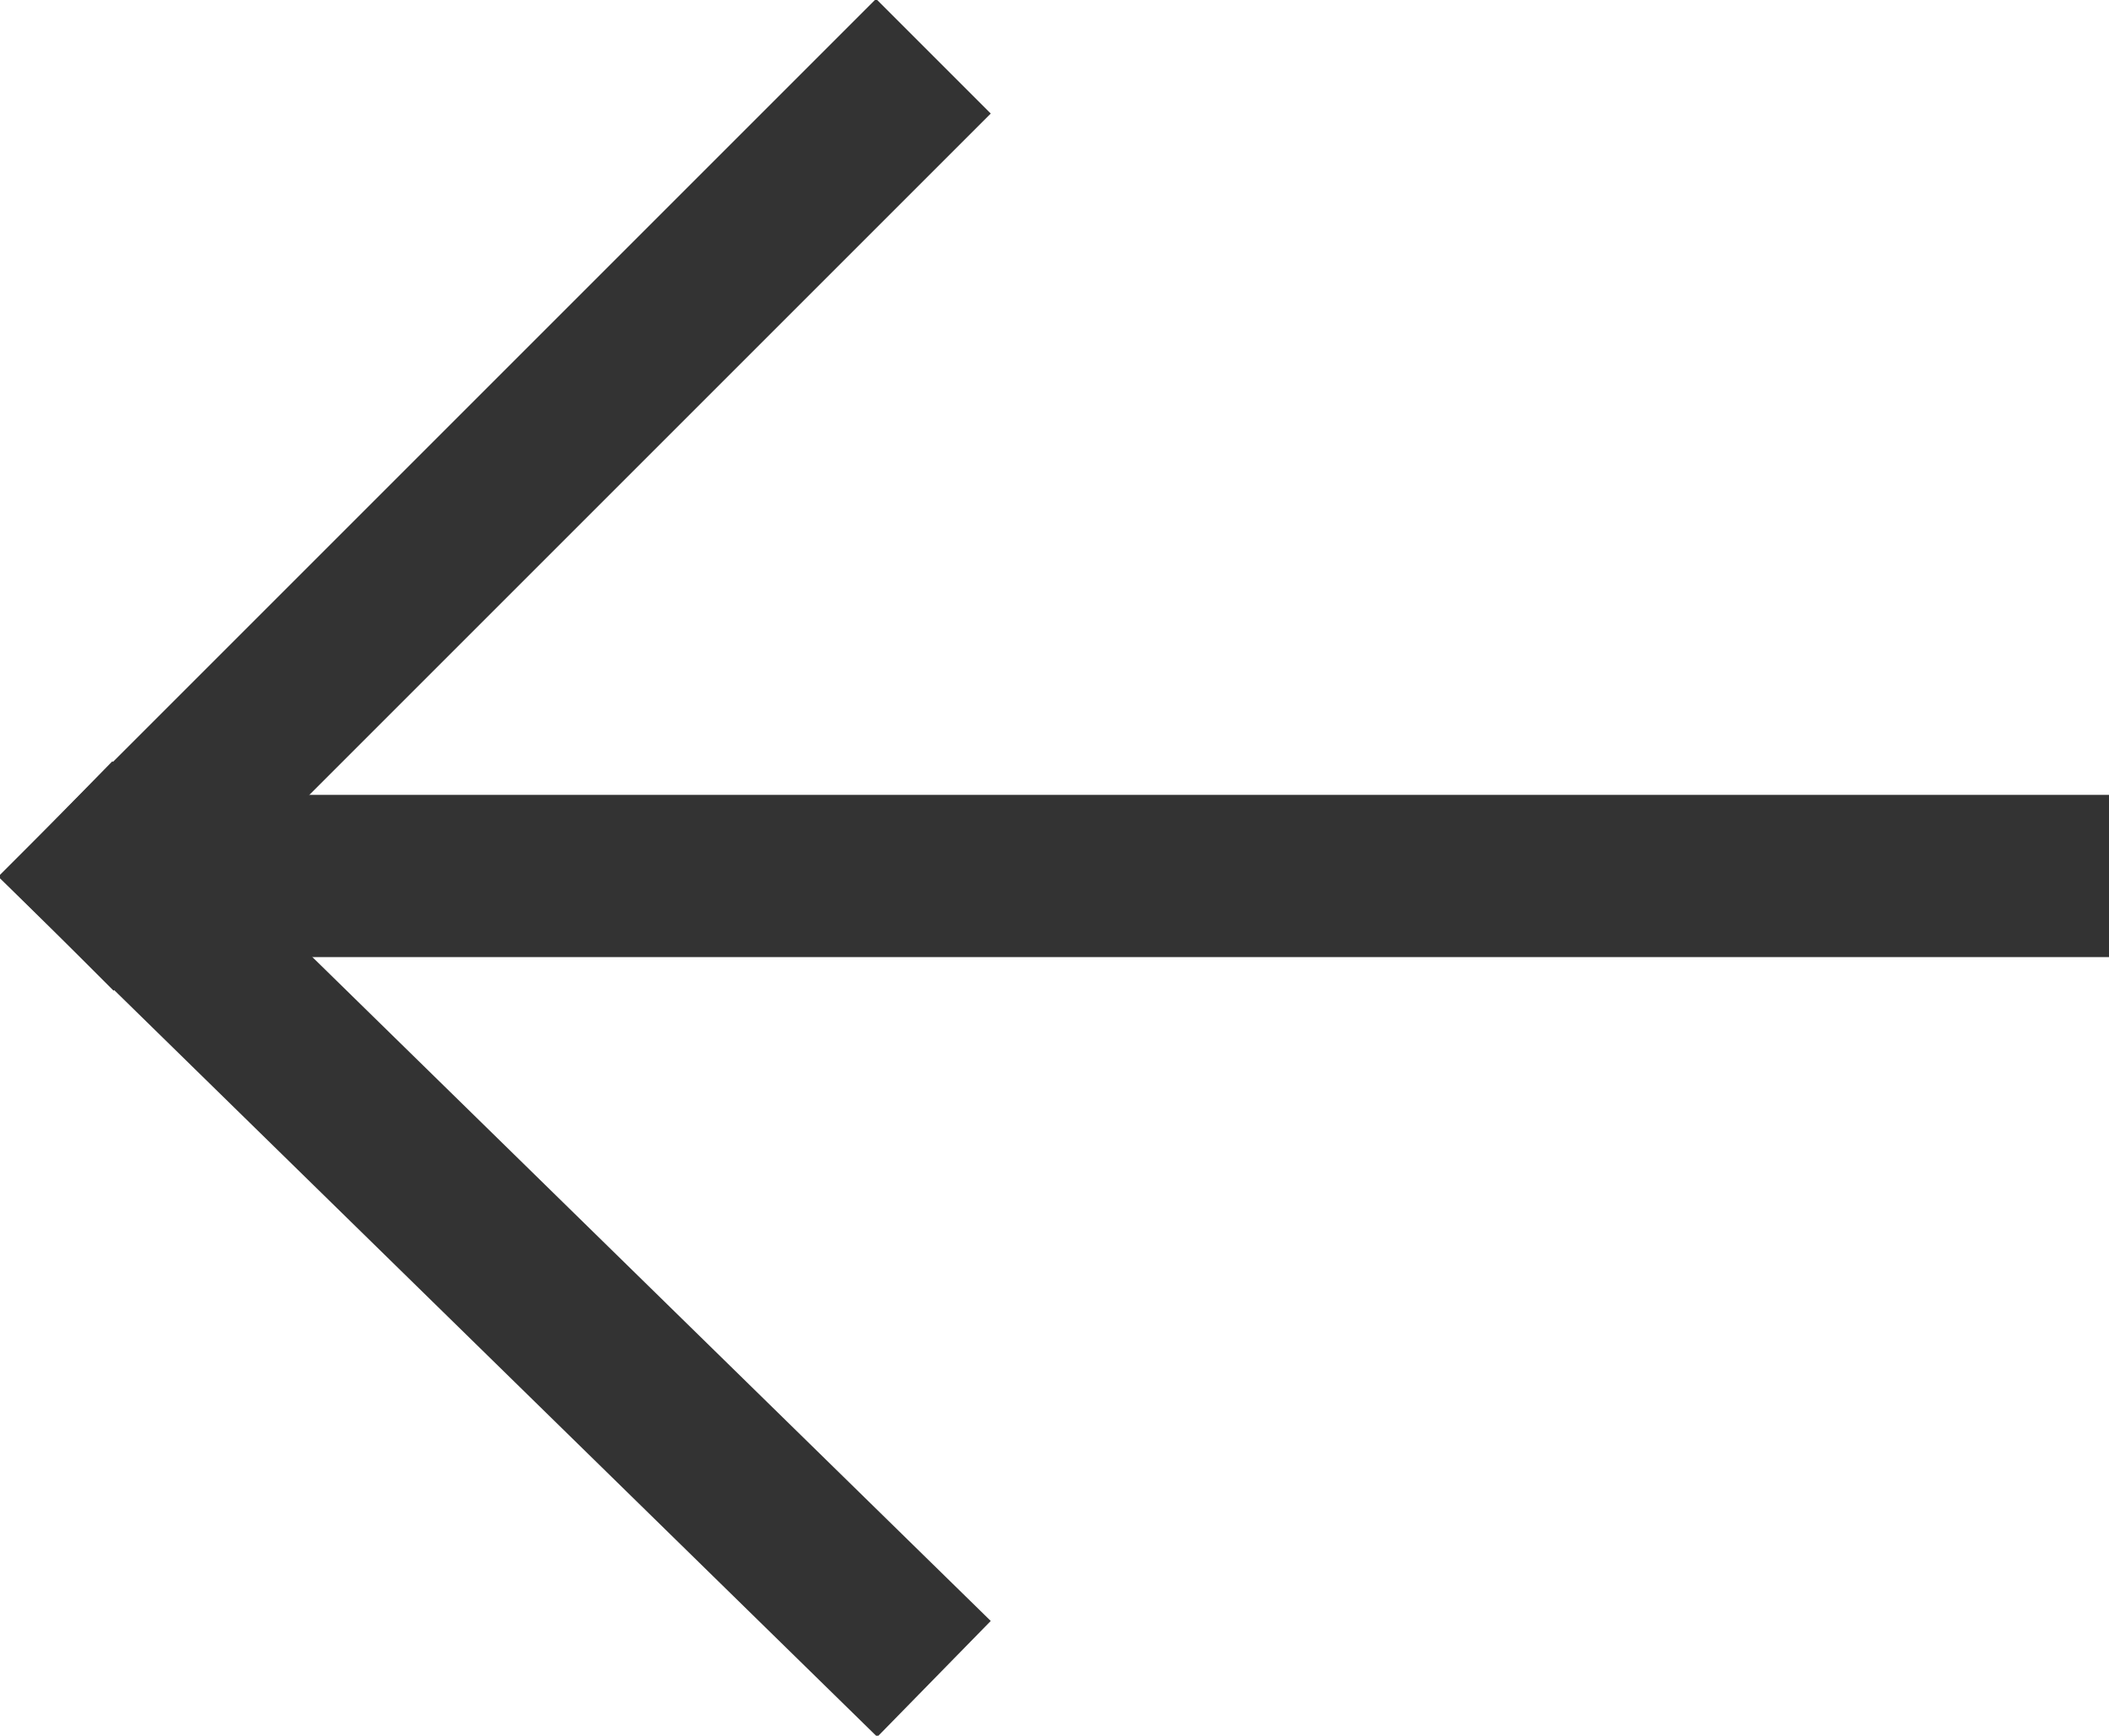 <?xml version="1.0" encoding="utf-8"?>
<!-- Generator: Adobe Illustrator 17.1.0, SVG Export Plug-In . SVG Version: 6.00 Build 0)  -->
<!DOCTYPE svg PUBLIC "-//W3C//DTD SVG 1.1//EN" "http://www.w3.org/Graphics/SVG/1.1/DTD/svg11.dtd">
<svg version="1.1" id="Layer_1" xmlns="http://www.w3.org/2000/svg" xmlns:xlink="http://www.w3.org/1999/xlink" x="0px" y="0px"
	 viewBox="0 0 13 10.7" enable-background="new 0 0 13 10.7" xml:space="preserve">
<g>
	<line fill="#333333" stroke="#333333" stroke-linecap="square" stroke-miterlimit="10" x1="12.5" y1="5.4" x2="1.1" y2="5.4"/>
	<line fill="#333333" stroke="#333333" stroke-linecap="square" stroke-miterlimit="10" x1="0.7" y1="5.4" x2="5.4" y2="0.7"/>
	<line fill="#333333" stroke="#333333" stroke-linecap="square" stroke-miterlimit="10" x1="0.7" y1="5.4" x2="5.4" y2="10"/>
</g>
</svg>
